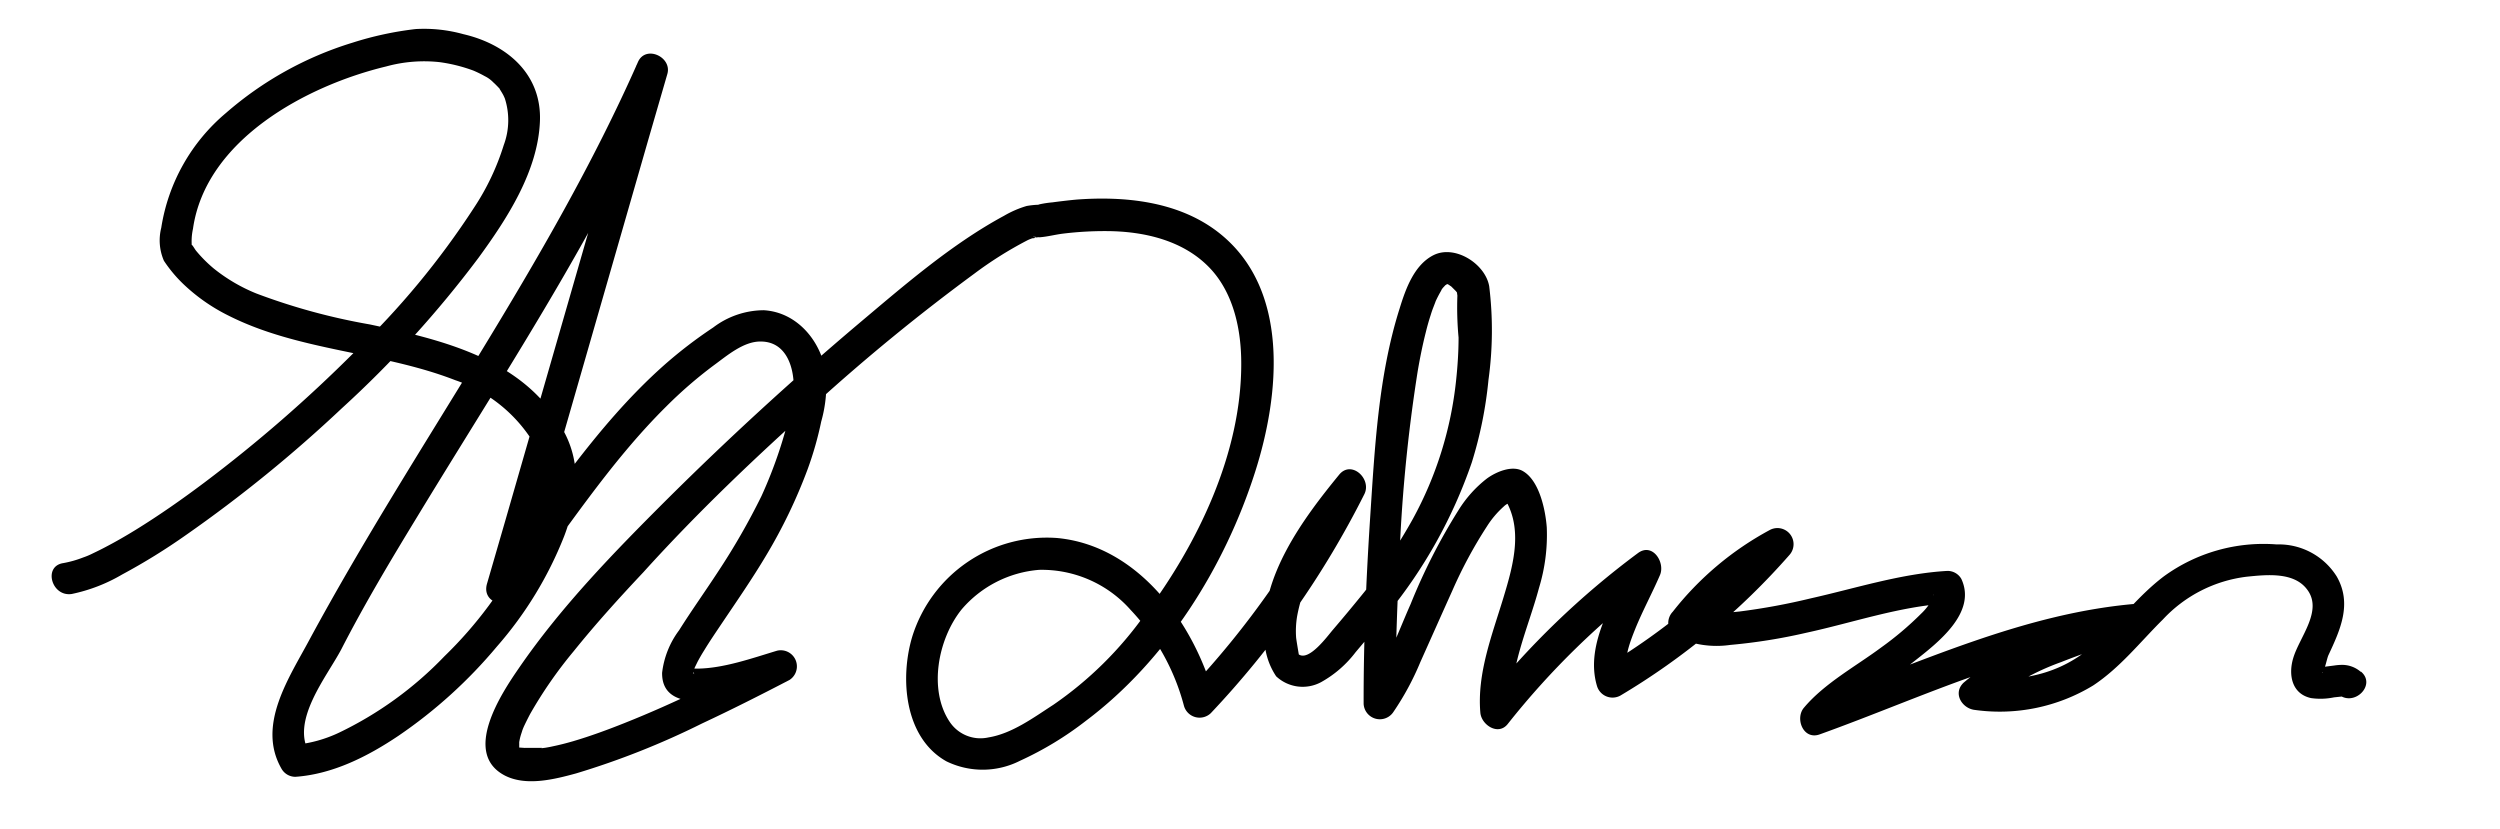 <svg id="Layer_1" data-name="Layer 1" xmlns="http://www.w3.org/2000/svg" viewBox="0 0 234.1 77.61"><path d="M221.06,62.91a2.65,2.65,0,0,0-1.82-.65,4.91,4.91,0,0,0-.67.06l-.86.11c-.22,0-.46,0-.68,0s0,0,0,0,.2.12.26.17.28.39.21.4.09-.2,0-.13c.21-.17.39-1.2.53-1.51,1.12-2.4,2.24-4.83.78-7.38a6.4,6.4,0,0,0-5.62-3,15.87,15.87,0,0,0-10.58,3c-2.44,1.85-4.25,4.32-6.51,6.36-3.17,2.87-7,3.56-11.2,3.16L186,66a23.17,23.17,0,0,1,7-4,66.82,66.82,0,0,1,7.79-2.54c1.59-.43,1.32-3.08-.4-2.95-10.82.82-20.69,5.61-30.77,9.22L171,68.33a17.59,17.59,0,0,1,3.32-2.76c1.65-1.21,3.33-2.39,4.94-3.66,2.16-1.7,5.88-4.53,4.4-7.7a1.48,1.48,0,0,0-1.3-.75c-4.32.24-8.6,1.63-12.8,2.57a60.45,60.45,0,0,1-6.66,1.23c-1.44.15-3.43.33-4.47-.26l.3,2.35a27.21,27.21,0,0,1,8.49-7.19l-1.82-2.36a63,63,0,0,1-15.2,12.69l2.2.89c-.45-1.51.18-3.13.74-4.53.69-1.69,1.57-3.31,2.3-5,.51-1.19-.7-3.07-2.06-2.06a77.63,77.63,0,0,0-14.35,13.82l2.56,1.06c-.35-4,1.51-7.83,2.52-11.61a17,17,0,0,0,.73-5.67c-.12-1.61-.68-4.36-2.21-5.26-1-.61-2.54.05-3.41.69a11.19,11.19,0,0,0-2.62,2.91,55.3,55.3,0,0,0-4.51,8.84c-1.26,2.83-2.34,6-4.22,8.52l2.79.76c0-4.16.14-8.33.34-12.48a148.37,148.37,0,0,1,1.75-18.59c.21-1.24.46-2.48.77-3.7.13-.53.28-1.06.45-1.58.07-.23.15-.47.24-.7s.3-.77.2-.54a11.86,11.86,0,0,1,.55-1.06c0-.09.4-.54.11-.19.12-.14.24-.27.37-.4s-.26.24.05,0a.51.51,0,0,1,.16-.09c-.71.09-.1.12-.12.07s.65,0-.15,0h.18c0,.08.67-.22-.15,0a.49.49,0,0,1,.23.06l.1.07c.33.24-.15-.16.18.13l.42.42a2.48,2.48,0,0,0,.25.3l.09.11c-.23-.56-.3-.56-.21,0a30.5,30.5,0,0,0,.11,3.93c0,1.34-.09,2.69-.23,4a34.49,34.49,0,0,1-4.06,13,52.1,52.1,0,0,1-4.5,6.78c-1,1.24-2,2.44-3,3.61-.48.56-2.21,2.94-3.17,2.28,0,0-.22-1.28-.25-1.56a8.45,8.45,0,0,1,.09-2,14.61,14.61,0,0,1,1.25-3.8,37.45,37.45,0,0,1,4.79-7.29l-2.35-1.82a82.74,82.74,0,0,1-13.92,19.9l2.51.67C111.88,58.44,106.63,51.1,99,50.38a13.2,13.2,0,0,0-13.56,9.18c-1.19,3.89-.78,9.51,3.18,11.73a7.74,7.74,0,0,0,6.91-.06,31,31,0,0,0,6.15-3.73c7.53-5.65,13-14.39,15.84-23.28,2.33-7.27,3.33-17.29-3.52-22.53-3.72-2.84-8.68-3.34-13.21-3-.75.07-1.5.16-2.25.26a9.49,9.49,0,0,0-1.19.18c-.74.23.68,0-.29.05a7.37,7.37,0,0,0-.93.11,9.53,9.53,0,0,0-2.1.91c-5,2.7-9.5,6.64-13.83,10.28Q71,38.27,62.44,46.78c-4.93,4.92-9.88,10-13.85,15.78-1.65,2.39-5.36,8-1.28,10.08,2,1,4.63.33,6.64-.22a74.61,74.61,0,0,0,11.78-4.67c2.76-1.29,5.49-2.67,8.2-4.08a1.51,1.51,0,0,0-1.16-2.74c-2.36.71-5,1.65-7.45,1.68h-.49c-.07,0,.22,0-.11,0s0,0,.08.13l.12.19c.19.39,0,.08,0,.08s-.07.22,0-.06.08-.28.13-.42-.08.16.05-.11l.22-.45c.19-.36.4-.72.62-1.07.51-.84,1.07-1.66,1.62-2.48C69,56.28,70.46,54.17,71.75,52a48.67,48.67,0,0,0,3.88-8.07,31.86,31.86,0,0,0,1.27-4.46,12.56,12.56,0,0,0,.42-4.64c-.47-2.93-2.7-5.6-5.8-5.78a7.87,7.87,0,0,0-4.74,1.62,42.29,42.29,0,0,0-4.59,3.52C55.65,40,51,47.47,45.75,54.36l2.74,1.15L53.22,39.1l7.53-26.17,1.74-6c.46-1.58-2-2.74-2.74-1.15C51.37,24.78,38.88,41.6,29,59.86,27.1,63.43,24,67.91,26.37,72a1.49,1.49,0,0,0,1.3.74c3.5-.25,6.77-1.91,9.64-3.84a45.07,45.07,0,0,0,9.23-8.37,35.27,35.27,0,0,0,6.28-10.3,16.59,16.59,0,0,0,1.1-5.15A9.29,9.29,0,0,0,52.57,40c-3.64-6.43-11.26-8.2-17.94-9.62A58.39,58.39,0,0,1,24,27.48a15.87,15.87,0,0,1-4-2.35,12.78,12.78,0,0,1-1.64-1.65c-.15-.18-.5-.86-.39-.35a5.43,5.43,0,0,1,.1-1.7C19.26,13.06,28.76,8,36.17,6.22a13.37,13.37,0,0,1,5-.4,14.77,14.77,0,0,1,3.16.79,10.64,10.64,0,0,1,1.06.52,2.85,2.85,0,0,1,.81.59c.15.13.28.27.42.41.28.31,0-.1.19.24.1.16.2.32.29.48s.22.49.15.3a6.65,6.65,0,0,1-.08,4.44,22.9,22.9,0,0,1-2.77,5.84A76.19,76.19,0,0,1,33.16,33a132.62,132.62,0,0,1-14,12.17c-2.09,1.57-4.24,3.08-6.48,4.46-.91.56-1.83,1.09-2.77,1.58-.41.22-.82.42-1.24.62a6.81,6.81,0,0,1-.88.37,10,10,0,0,1-1.87.53c-1.9.29-1.09,3.18.8,2.89a15.56,15.56,0,0,0,4.71-1.82,58.14,58.14,0,0,0,6-3.71A128.74,128.74,0,0,0,32,38.24a101.16,101.16,0,0,0,12.8-14.09c2.68-3.67,5.58-8.12,5.76-12.81.17-4.43-3.12-7.2-7.17-8.14a13.77,13.77,0,0,0-4.46-.48A31.07,31.07,0,0,0,33,4a32.5,32.5,0,0,0-11.84,6.58,17.57,17.57,0,0,0-6.06,10.75,4.79,4.79,0,0,0,.25,3.09,12.74,12.74,0,0,0,1.83,2.19,17.13,17.13,0,0,0,4.21,2.94C28,32.89,35.74,32.92,42.63,35.6a13.83,13.83,0,0,1,7.54,6.21c1.6,3,.34,6.67-1.09,9.56a38.41,38.41,0,0,1-7.46,10.08,34.08,34.08,0,0,1-9.88,7.16,12.29,12.29,0,0,1-4.07,1.13l1.29.74c-1.76-3,1.65-7.12,3-9.68,2.17-4.23,4.61-8.31,7.09-12.38,5.24-8.63,10.72-17.13,15.66-25.95,2.78-5,5.37-10,7.66-15.23L59.6,6.09l-4.72,16.4L47.34,48.67l-1.74,6c-.5,1.76,1.77,2.43,2.74,1.16,4.58-6,8.68-12.46,14.08-17.8a40.68,40.68,0,0,1,4.39-3.8c1.24-.9,2.8-2.27,4.42-2.25,3,0,3.44,3.78,2.9,6a42,42,0,0,1-2.83,8.48,64.32,64.32,0,0,1-4.06,7.07c-1.2,1.84-2.48,3.63-3.65,5.49A8.24,8.24,0,0,0,62,63c-.07,5.07,9.49,1.48,11.62.84l-1.15-2.74c-4.57,2.38-9.19,4.7-14,6.61-1.58.63-3.18,1.22-4.81,1.7-.62.18-1.24.34-1.87.47-.26.06-.53.11-.79.15-.08,0-.45.07-.22,0l-.3,0c-.41,0-.82,0-1.23,0s.18.09-.16,0L48.62,70c-.22,0,.32.2,0,0s.27.25,0,0,.2.31,0,0,0,.26,0,0,0-.23,0,0c0-.14,0-.28,0-.42,0-.44-.05.16,0-.1s.07-.36.12-.54.11-.34.16-.51.24-.58.11-.3c.2-.43.41-.85.63-1.27a40.62,40.62,0,0,1,4.08-5.88c2.06-2.56,4.27-5,6.52-7.39C65.29,48,70.76,42.79,76.38,37.78A185.65,185.65,0,0,1,91.23,25.63a35.66,35.66,0,0,1,4.94-3.11c.19-.1.54-.23.11-.06l.39-.15c.11,0,.23,0,.34-.09.33-.14-.41.12-.07,0,0,0,.08,0,.11,0s.36.12-.14,0,.27,0,.43,0c.72-.05,1.46-.25,2.18-.34a32.09,32.09,0,0,1,4-.24c3.66,0,7.42.9,9.88,3.58,2.11,2.31,2.84,5.65,2.83,8.87,0,8.38-4.06,16.81-9,23.42A34.33,34.33,0,0,1,98.63,66c-1.84,1.19-3.86,2.69-6.06,3.05a3.46,3.46,0,0,1-3.65-1.47c-2-3-1.09-7.77,1.14-10.53a10.66,10.66,0,0,1,7.25-3.69,11.11,11.11,0,0,1,8.56,3.75,20.79,20.79,0,0,1,5,9,1.52,1.52,0,0,0,2.51.67,86.13,86.13,0,0,0,14.38-20.51c.71-1.43-1.22-3.22-2.36-1.82C122,48.6,118,54,118.4,59.66a6.54,6.54,0,0,0,1.1,3.67,3.63,3.63,0,0,0,4.2.55,10.39,10.39,0,0,0,3.24-2.81c1-1.18,2-2.38,3-3.62a45.9,45.9,0,0,0,7.88-14.15,38.3,38.3,0,0,0,1.56-7.72,33.88,33.88,0,0,0,.07-8.77c-.36-2.1-3.2-3.92-5.21-2.92-1.82.91-2.62,3.18-3.18,5-2,6.3-2.34,13.21-2.77,19.75-.37,5.73-.61,11.5-.6,17.25a1.52,1.52,0,0,0,2.8.76A25.79,25.79,0,0,0,133,62c1-2.23,2-4.48,3-6.7a41.77,41.77,0,0,1,3.23-6,8.76,8.76,0,0,1,1.57-1.86A1.5,1.5,0,0,1,141.9,47l-1.3-.74c2.16,2.93,1.14,6.55.17,9.74-1.05,3.46-2.47,7.06-2.15,10.74.1,1.14,1.67,2.18,2.56,1.06A74.61,74.61,0,0,1,154.93,54.4l-2.05-2c-1.54,3.53-4.54,7.8-3.34,11.83a1.52,1.52,0,0,0,2.2.9,65.79,65.79,0,0,0,15.82-13.16,1.51,1.51,0,0,0-1.82-2.35,29,29,0,0,0-9.1,7.66,1.53,1.53,0,0,0,.3,2.36,9,9,0,0,0,5.09.75,52.24,52.24,0,0,0,7.12-1.14c4.34-.94,8.79-2.49,13.24-2.74l-1.29-.74c-.07-.16-.06.05,0-.11a1,1,0,0,1-.15.44,5.56,5.56,0,0,1-1.05,1.36,30,30,0,0,1-3.76,3.18c-2.37,1.76-5.29,3.34-7.21,5.62-.87,1-.08,3.06,1.46,2.51,9.78-3.51,19.47-8.32,30-9.12l-.4-3a65.57,65.57,0,0,0-8.49,2.84,25.74,25.74,0,0,0-7.62,4.43c-1.06,1-.14,2.44,1.06,2.56A16.85,16.85,0,0,0,196,64.19c2.54-1.68,4.4-4.07,6.54-6.19a12.83,12.83,0,0,1,7.87-4c1.8-.18,4.34-.46,5.59,1.15,1.59,2-.69,4.5-1.27,6.5-.46,1.56-.12,3.33,1.68,3.72a6.22,6.22,0,0,0,2.15-.07l.57-.06c.54-.05.16,0-.17-.23,1.47,1.24,3.6-.88,2.12-2.12Z"/></svg>